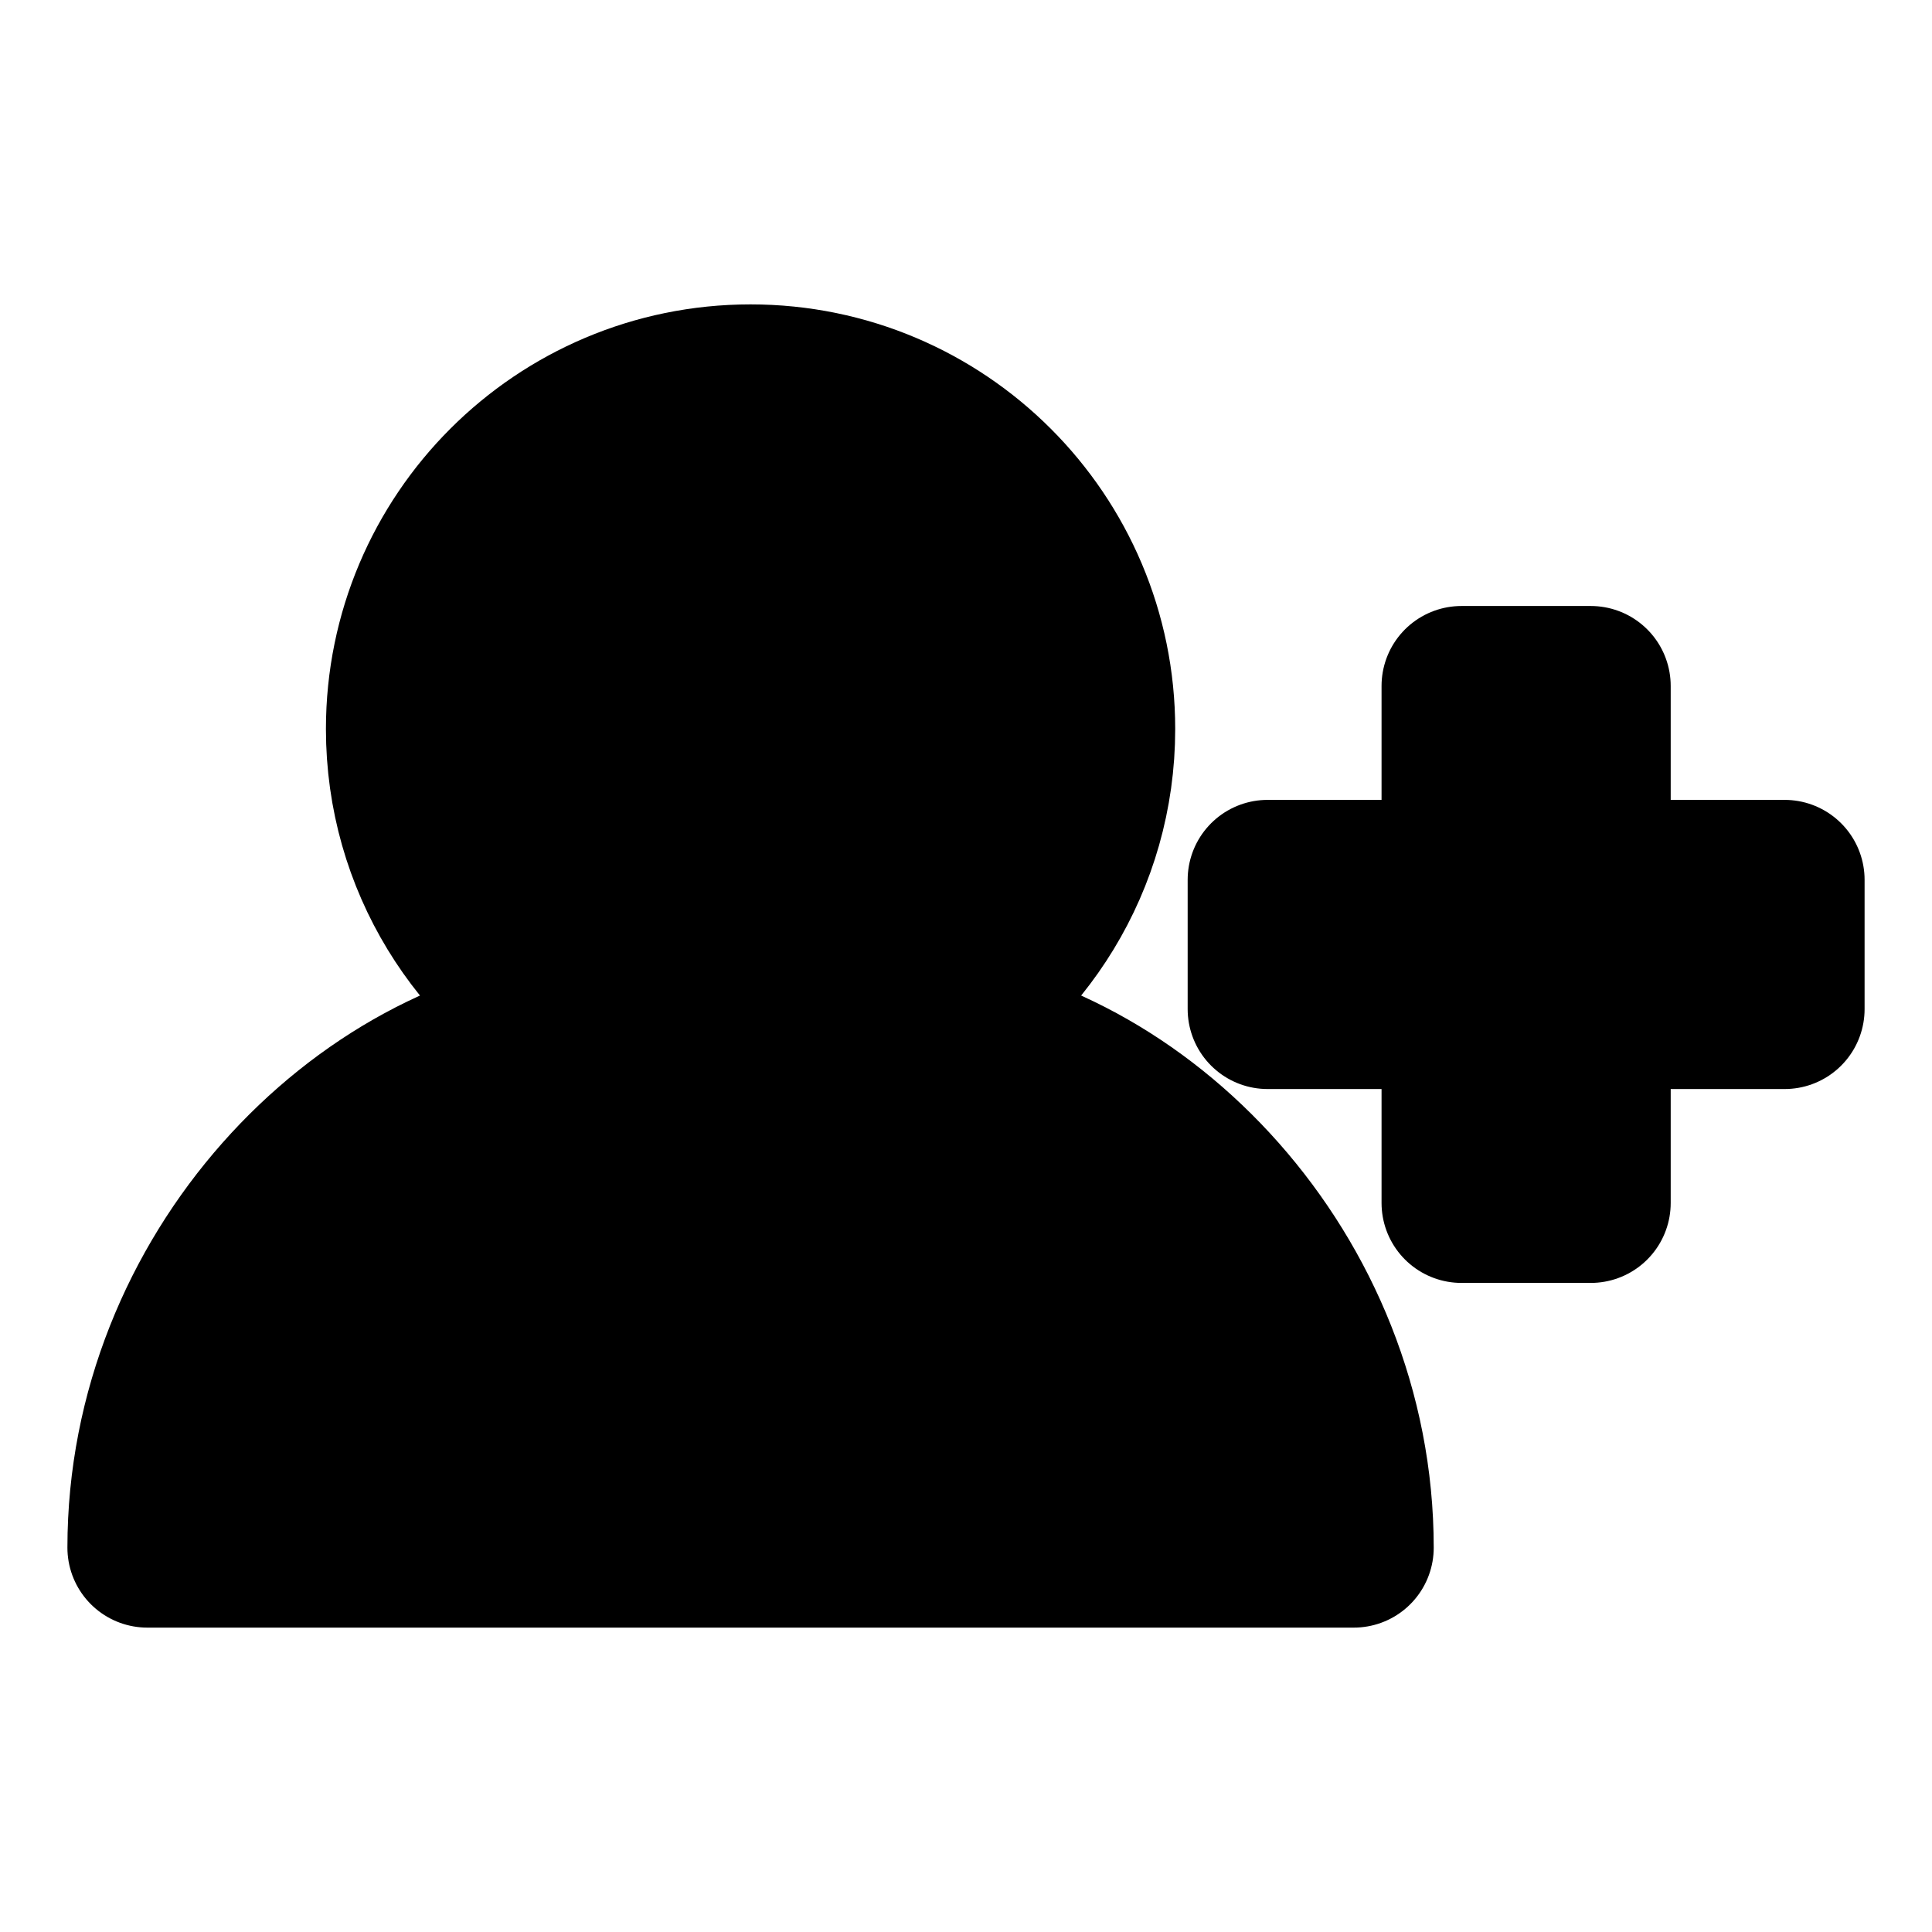 <svg fill="currentColor" height="200px" width="200px" version="1.1" id="Layer_1" xmlns="http://www.w3.org/2000/svg" xmlns:xlink="http://www.w3.org/1999/xlink" viewBox="-46.08 -46.08 604.16 604.16" xml:space="preserve"><g id="SVGRepo_bgCarrier" stroke-width="0"></g><g id="SVGRepo_tracerCarrier" stroke-linecap="round" stroke-linejoin="round" stroke="currentColor" stroke-width="50"> <g> <g> <polygon points="451.368,229.053 451.368,168.421 410.947,168.421 410.947,229.053 350.316,229.053 350.316,269.474 410.947,269.474 410.947,330.105 451.368,330.105 451.368,269.474 512,269.474 512,229.053 "></polygon> </g> </g> <g> <g> <path d="M239.915,276.724c33.652-18.238,56.506-53.864,56.506-94.829c0-59.531-48.259-107.789-107.789-107.789 S80.842,122.364,80.842,181.895c0,40.965,22.854,76.591,56.506,94.829C66.732,283.298,0,352.877,0,437.895h377.263 C377.263,352.877,310.531,283.298,239.915,276.724z"></path> </g> </g> </g><g id="SVGRepo_iconCarrier"> <g> <g> <polygon points="451.368,229.053 451.368,168.421 410.947,168.421 410.947,229.053 350.316,229.053 350.316,269.474 410.947,269.474 410.947,330.105 451.368,330.105 451.368,269.474 512,269.474 512,229.053 "></polygon> </g> </g> <g> <g> <path d="M239.915,276.724c33.652-18.238,56.506-53.864,56.506-94.829c0-59.531-48.259-107.789-107.789-107.789 S80.842,122.364,80.842,181.895c0,40.965,22.854,76.591,56.506,94.829C66.732,283.298,0,352.877,0,437.895h377.263 C377.263,352.877,310.531,283.298,239.915,276.724z"></path> </g> </g> </g></svg>